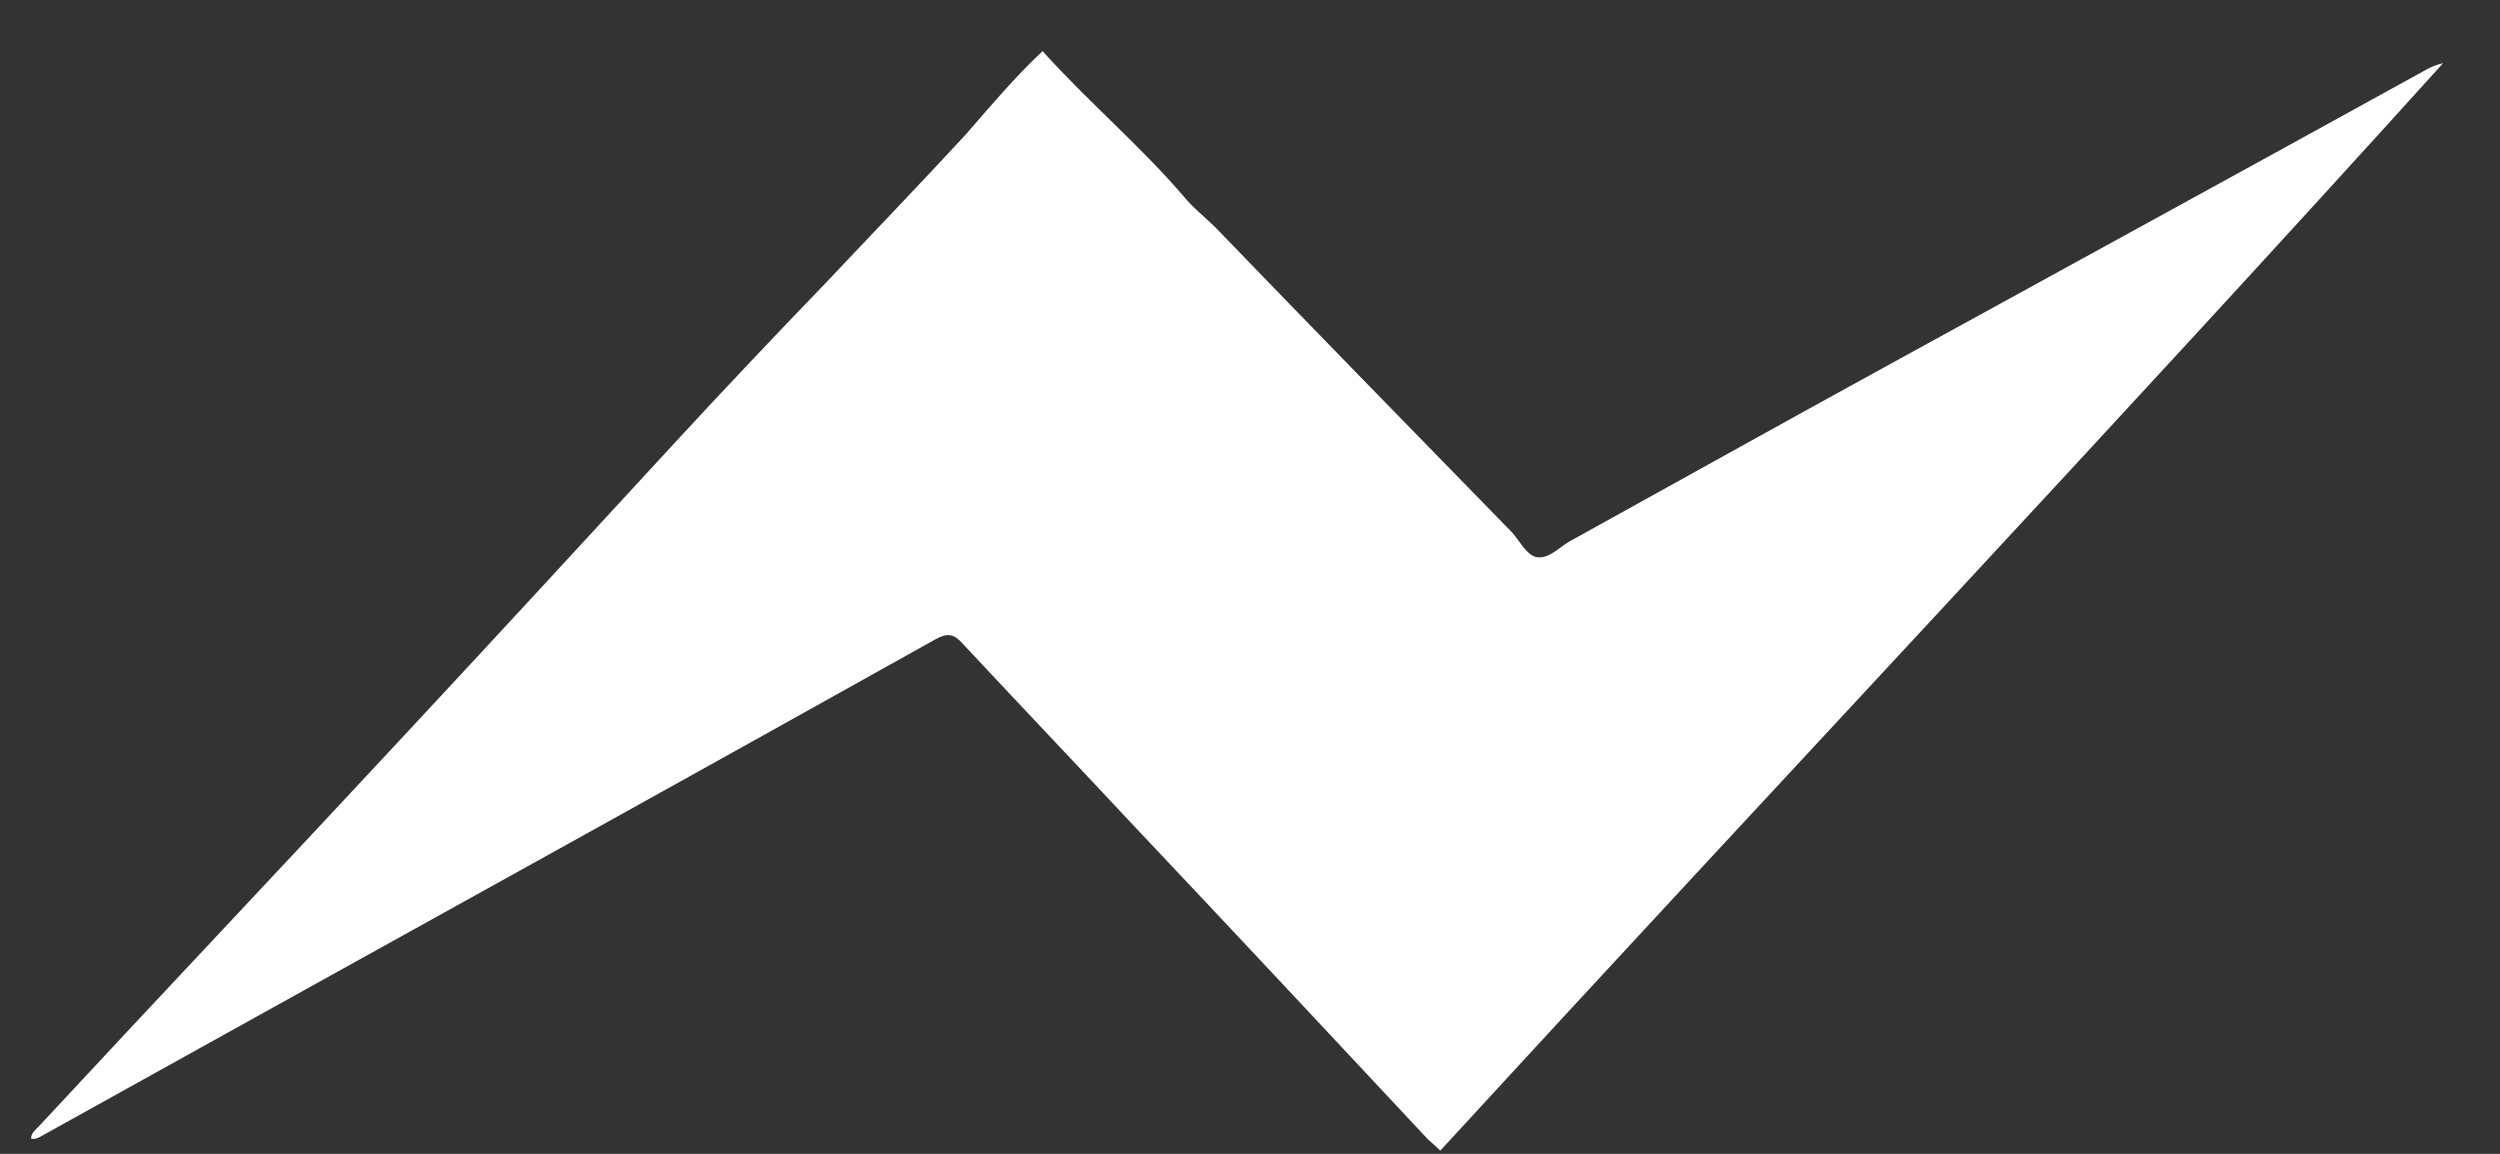 <svg width="39" height="18" viewBox="0 0 39 18" fill="none" xmlns="http://www.w3.org/2000/svg">
<rect x="0" y="0" width="39" height="18" fill="#333333" stroke="none"/>
<path d="M16.264 0.798C16.989 1.601 17.781 2.267 18.456 3.053C18.607 3.241 18.81 3.395 18.978 3.566C20.512 5.155 22.046 6.726 23.597 8.315C23.715 8.452 23.816 8.657 23.968 8.691C24.154 8.725 24.305 8.554 24.474 8.452C26.143 7.529 27.795 6.607 29.447 5.701C32.245 4.164 35.061 2.626 37.876 1.072C37.943 1.037 38.028 1.003 38.112 0.986C32.953 6.692 27.677 12.278 22.468 17.95C22.384 17.865 22.316 17.813 22.265 17.762C20.748 16.139 19.231 14.516 17.714 12.91C16.82 11.954 15.91 10.997 15.017 10.04C14.882 9.887 14.78 9.87 14.595 9.972C11.173 11.885 7.751 13.782 4.329 15.678C3.098 16.361 1.867 17.045 0.637 17.728C0.603 17.745 0.552 17.779 0.485 17.762C0.485 17.677 0.552 17.625 0.603 17.574C2.508 15.524 4.43 13.491 6.335 11.441C7.751 9.921 9.167 8.383 10.583 6.846C11.341 6.026 12.117 5.206 12.892 4.403C13.617 3.634 14.359 2.865 15.067 2.097C15.455 1.652 15.826 1.208 16.264 0.798Z" fill="white"/>
</svg>
